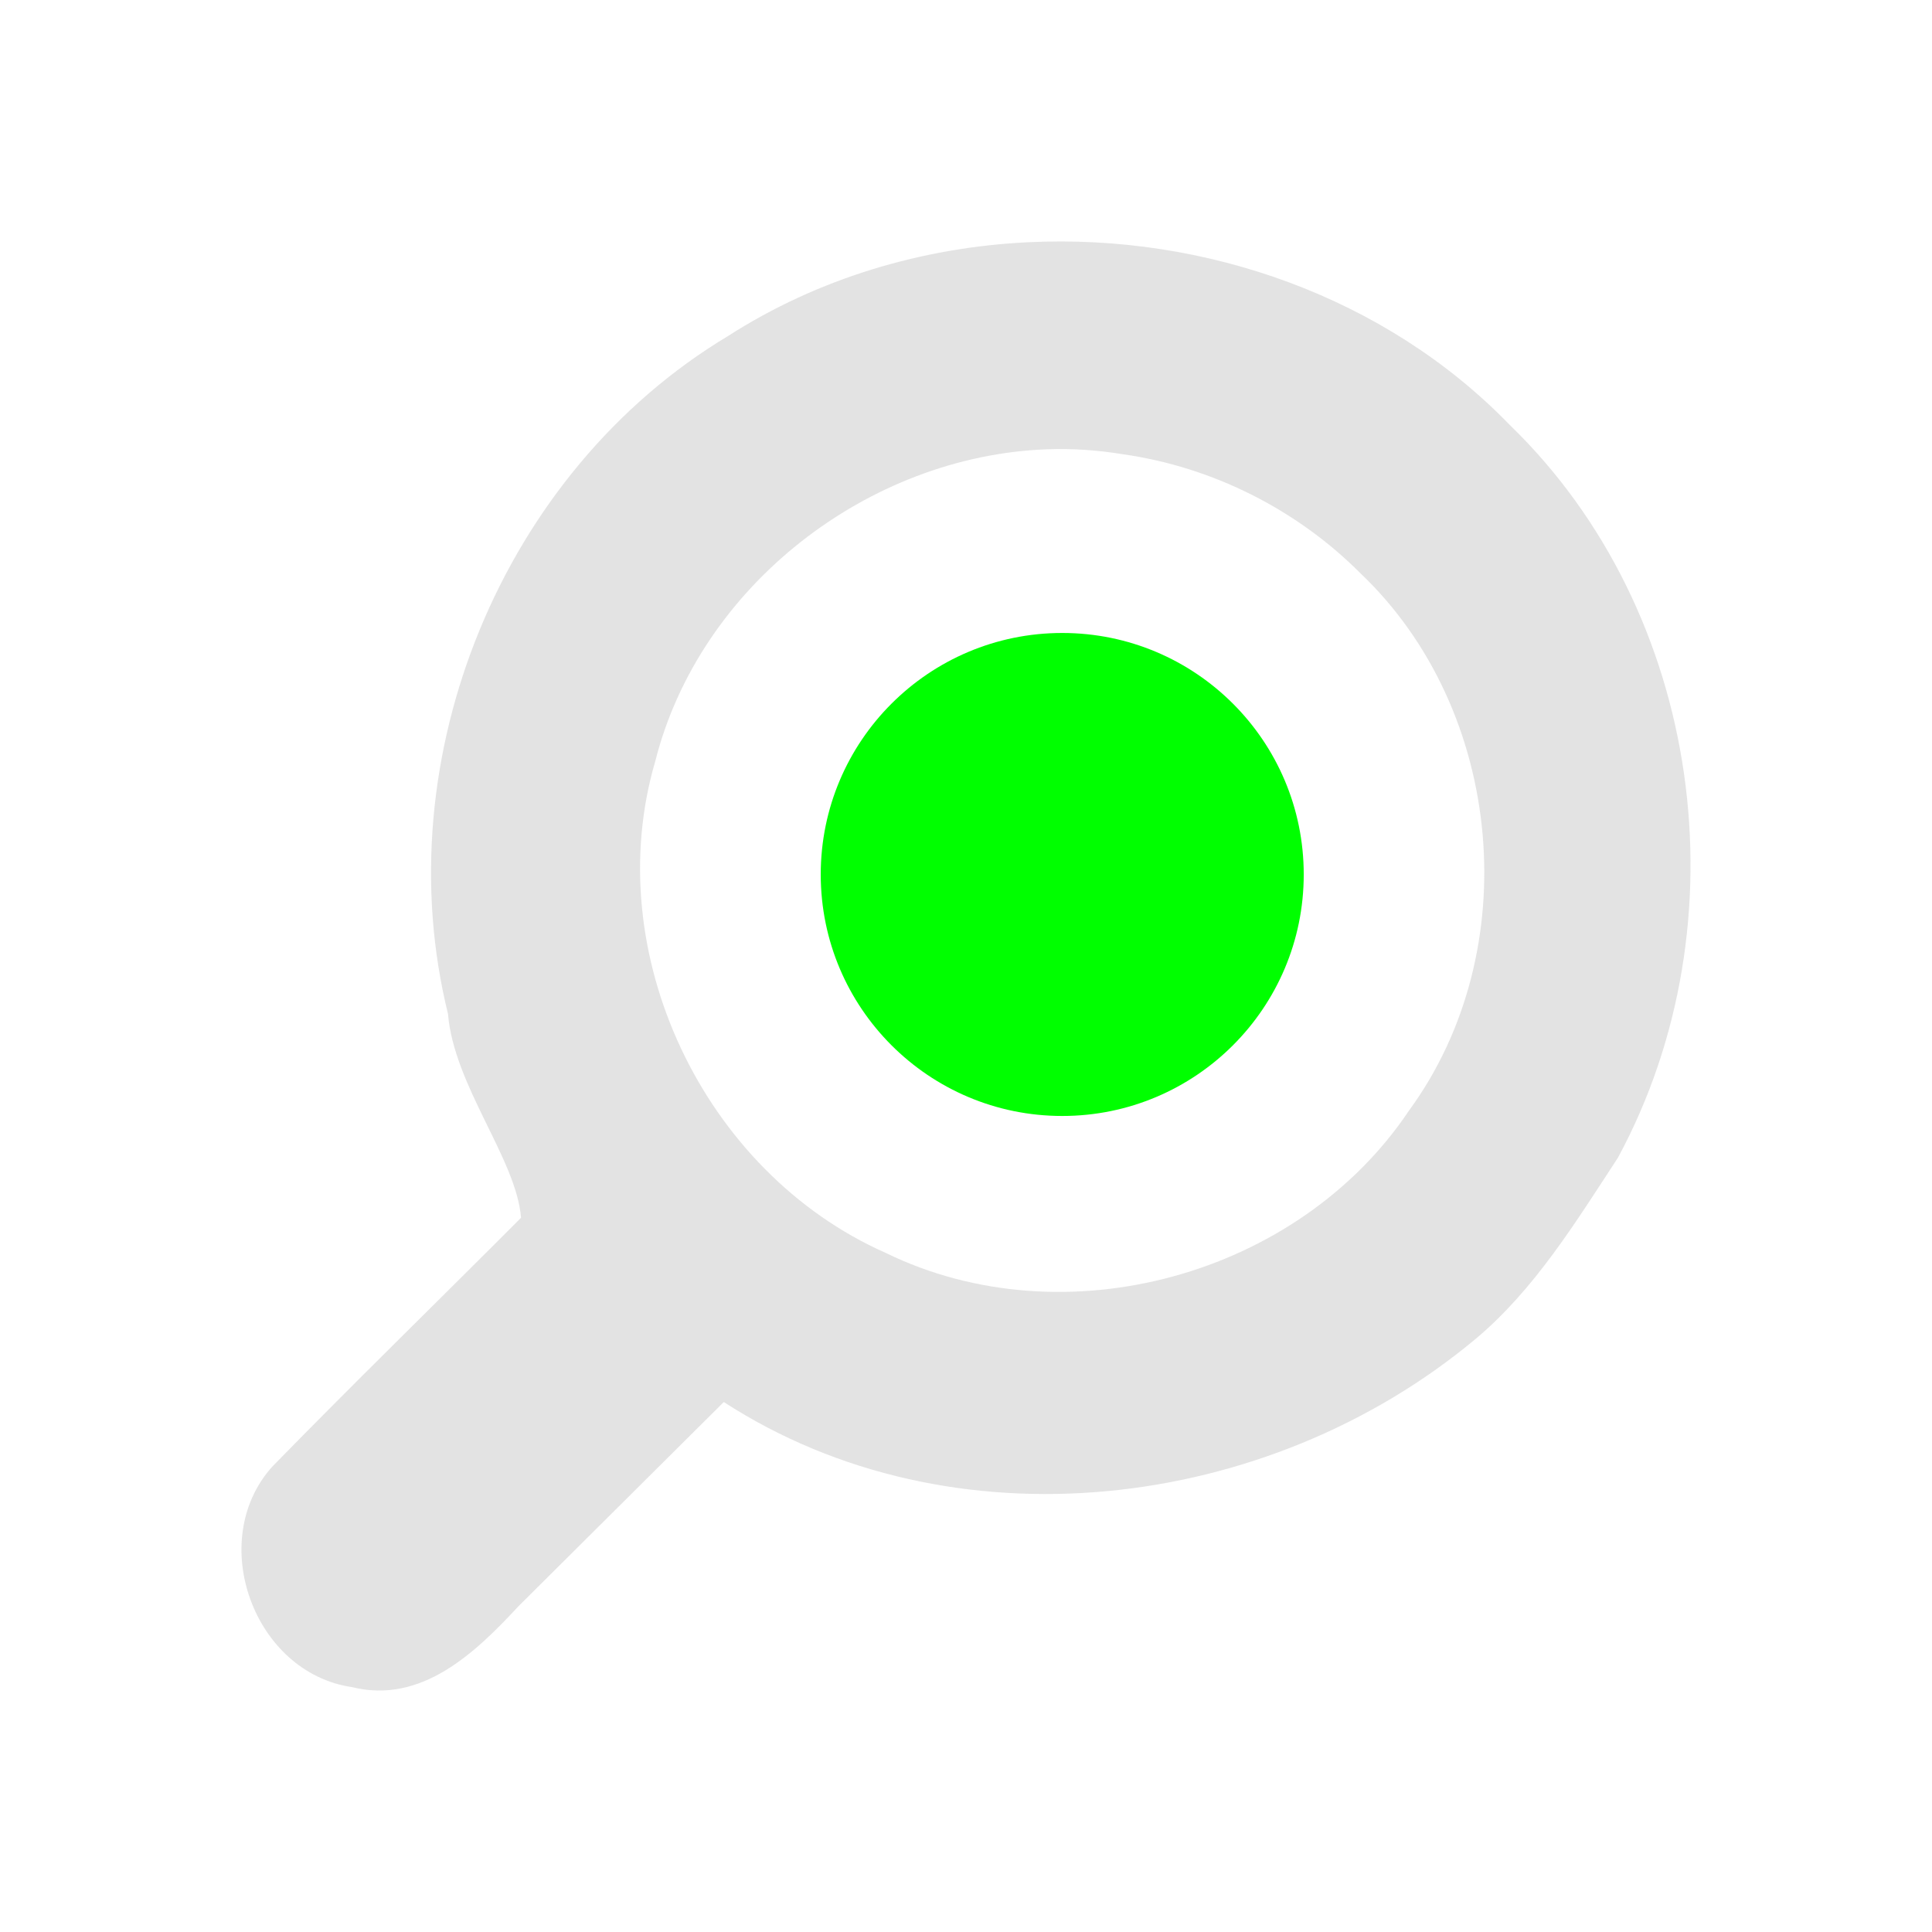<?xml version="1.0" encoding="UTF-8" standalone="no"?>
<!-- Created with Inkscape (http://www.inkscape.org/) -->

<svg xmlns:dc="http://purl.org/dc/elements/1.1/" xmlns:cc="http://creativecommons.org/ns#" xmlns:rdf="http://www.w3.org/1999/02/22-rdf-syntax-ns#" xmlns:svg="http://www.w3.org/2000/svg" xmlns="http://www.w3.org/2000/svg" xmlns:sodipodi="http://sodipodi.sourceforge.net/DTD/sodipodi-0.dtd" xmlns:inkscape="http://www.inkscape.org/namespaces/inkscape" width="16" height="16" viewBox="0 0 16 16" version="1.1" id="main" inkscape:version="0.92+devel (8ef6761023, 2017-10-07, custom)" sodipodi:docname="kwave_viewmagfit.svg">
  <defs id="ol-defs" />
  <sodipodi:namedview id="base" pagecolor="#002466" bordercolor="#ffffff" borderopacity="0.30" inkscape:pageopacity="1" inkscape:pageshadow="2" inkscape:zoom="18.58365" inkscape:document-units="px" inkscape:current-layer="main" inkscape:document-rotation="0" showgrid="false" inkscape:showpageshadow="false" borderlayer="true" inkscape:window-width="1920" inkscape:window-height="1029" inkscape:window-x="0" inkscape:window-y="22" inkscape:window-maximized="1" units="px" inkscape:cx="6.7489001" inkscape:cy="8.0269054" />
  <g id="g842" inkscape:label="#kwave_viewmagfit" style="stroke:none">
    <path style="fill:none;stroke:none" d="M -5.5000004e-8,-4.9999999e-8 H 16 V 16 H -5.5000004e-8 Z" id="boundary" inkscape:label="#boundary" inkscape:connector-curvature="0" />
    <path inkscape:label="#" inkscape:connector-curvature="0" style="opacity:0.6;fill:#d0d0d0;stroke-width:1;stroke:none" d="M 8.517,2.006 C 7.64,2.048 6.775,2.304 6.029,2.783 4.157,3.906 3.188,6.282 3.71,8.396 c 0.049,0.596 0.567,1.204 0.605,1.689 -0.686,0.689 -1.383,1.367 -2.062,2.063 -0.548,0.613 -0.152,1.705 0.662,1.824 0.576,0.143 1.022,-0.285 1.379,-0.67 L 5.994,11.611 C 7.885,12.835 10.492,12.528 12.216,11.092 12.708,10.682 13.054,10.114 13.4,9.586 14.451,7.639 14.103,5.068 12.503,3.519 11.473,2.456 9.978,1.935 8.517,2.006 Z m 0.148,1.715 c 0.211,-0.008 0.423,0.006 0.635,0.041 C 10.041,3.867 10.742,4.22 11.269,4.75 12.456,5.881 12.638,7.873 11.669,9.197 10.753,10.566 8.816,11.1 7.333,10.375 5.826,9.707 4.961,7.889 5.427,6.303 5.794,4.852 7.189,3.778 8.665,3.721 Z" id="path6" />
    <circle inkscape:label="#" r="2" cy="7.242" cx="8.797" id="path837" style="fill:#00ff00;stroke-width:1.5;stroke-linecap:round;stroke:none" />
  </g>
</svg>
